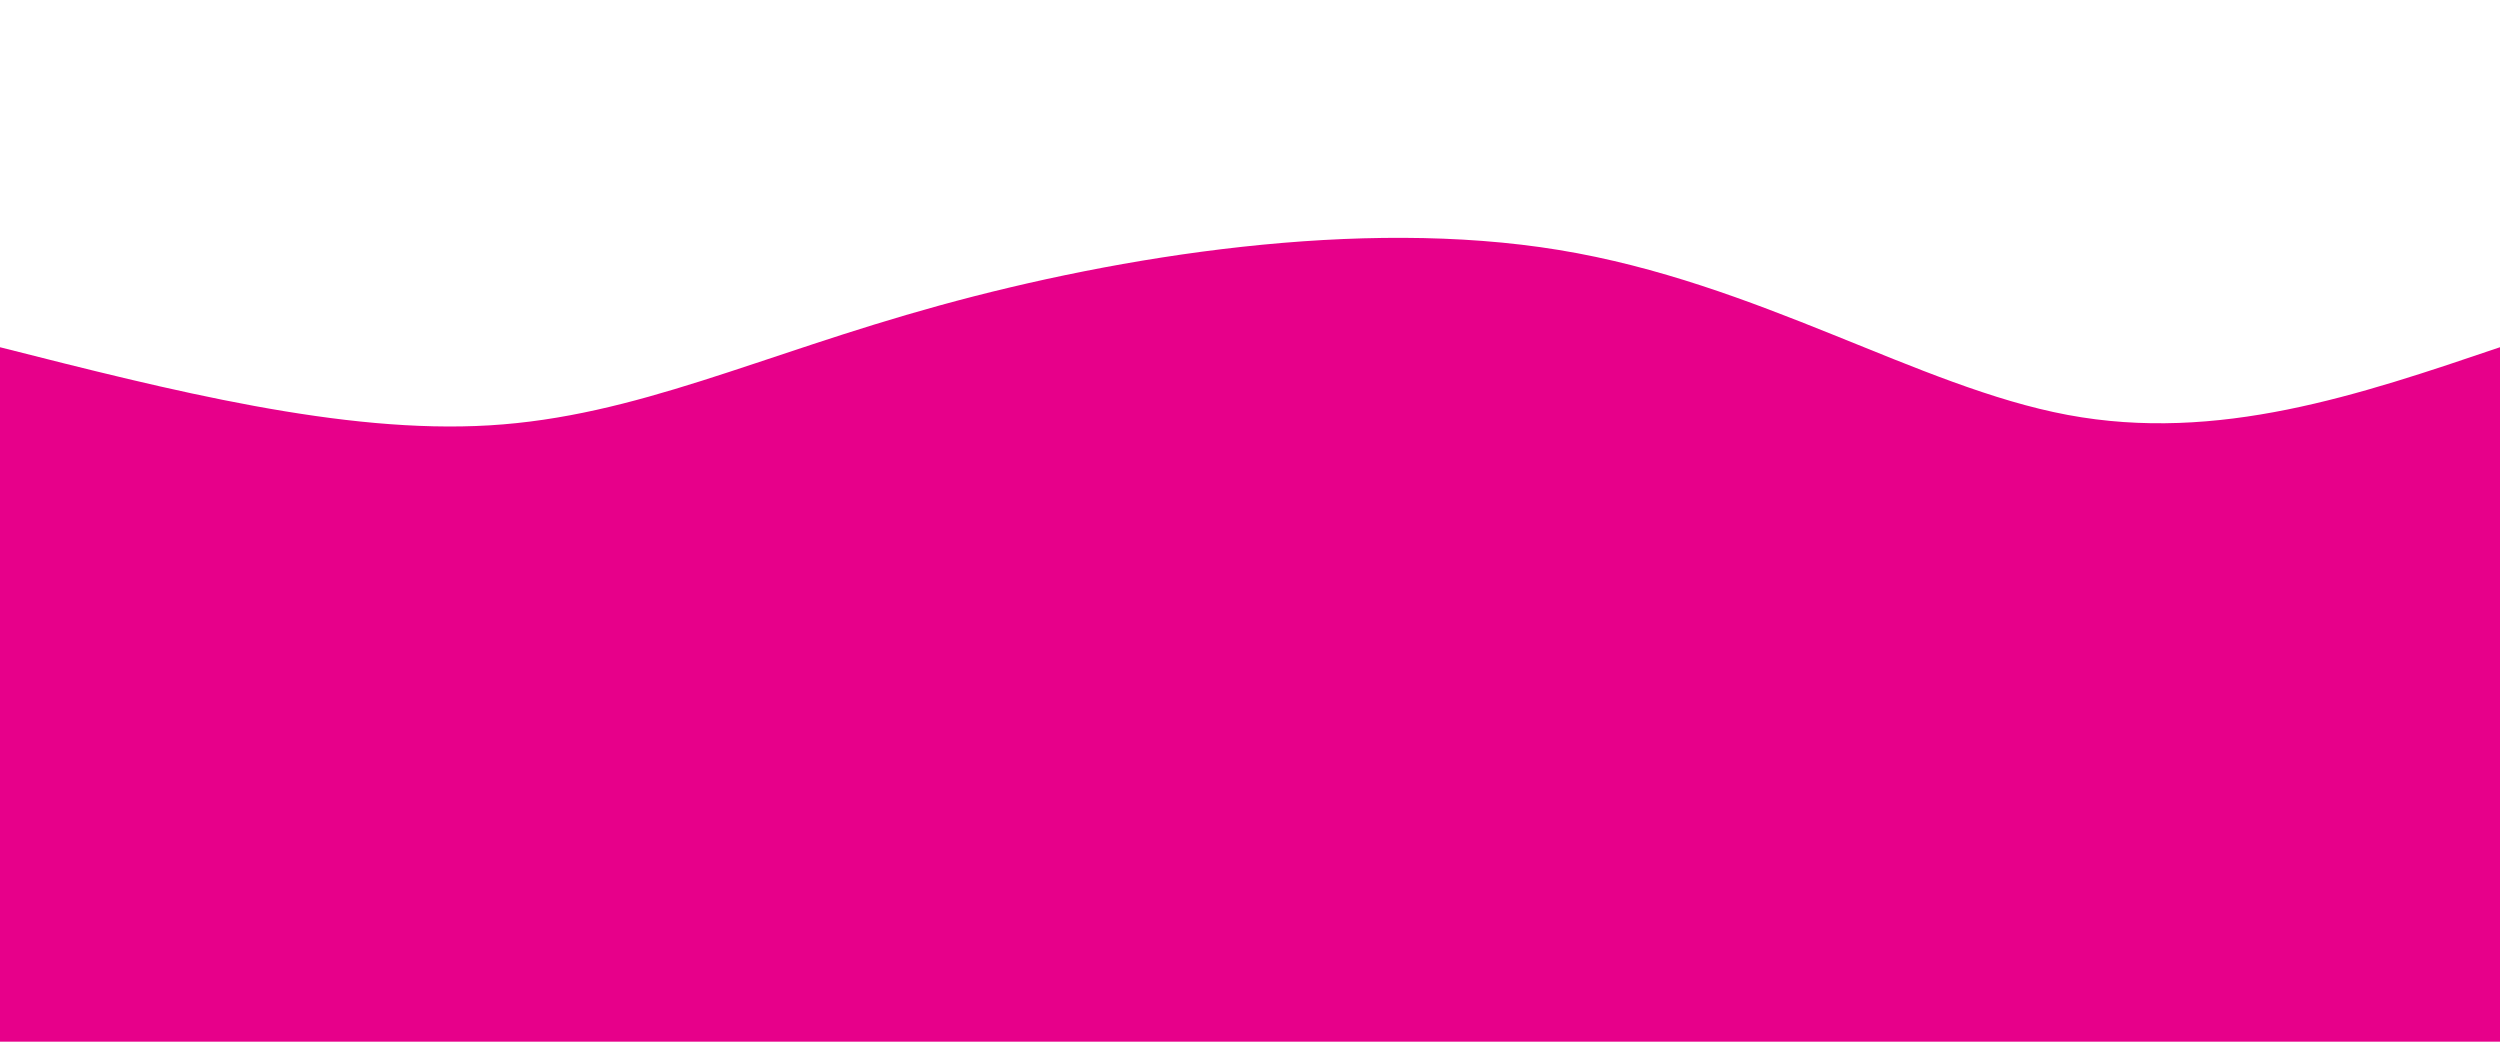 <svg width="100%" height="100%" id="svg" viewBox="0 0 1440 600" xmlns="http://www.w3.org/2000/svg" class="transition duration-300 ease-in-out delay-150"><style>
          .path-0{
            animation:pathAnim-0 8s;
            animation-timing-function: linear;
            animation-iteration-count: infinite;
            transform-origin: 50% 50%;
            transform:  rotate(180deg);
          }
          @keyframes pathAnim-0{
            0%{
              d: path("M 0,600 C 0,600 0,200 0,200 C 98.737,225.043 197.474,250.086 282,245 C 366.526,239.914 436.842,204.699 541,176 C 645.158,147.301 783.158,125.12 898,144 C 1012.842,162.88 1104.526,222.823 1191,239 C 1277.474,255.177 1358.737,227.589 1440,200 C 1440,200 1440,600 1440,600 Z");
            }
            25%{
              d: path("M 0,600 C 0,600 0,200 0,200 C 86.019,225.445 172.038,250.89 278,240 C 383.962,229.11 509.866,181.885 619,177 C 728.134,172.115 820.498,209.569 891,229 C 961.502,248.431 1010.144,249.837 1098,242 C 1185.856,234.163 1312.928,217.081 1440,200 C 1440,200 1440,600 1440,600 Z");
            }
            50%{
              d: path("M 0,600 C 0,600 0,200 0,200 C 66.201,185.273 132.402,170.545 246,190 C 359.598,209.455 520.593,263.091 614,250 C 707.407,236.909 733.225,157.091 813,157 C 892.775,156.909 1026.507,236.545 1140,257 C 1253.493,277.455 1346.746,238.727 1440,200 C 1440,200 1440,600 1440,600 Z");
            }
            75%{
              d: path("M 0,600 C 0,600 0,200 0,200 C 83.062,206.134 166.124,212.268 265,226 C 363.876,239.732 478.565,261.062 581,270 C 683.435,278.938 773.617,275.483 870,264 C 966.383,252.517 1068.967,233.005 1165,221 C 1261.033,208.995 1350.517,204.498 1440,200 C 1440,200 1440,600 1440,600 Z");
            }
            100%{
              d: path("M 0,600 C 0,600 0,200 0,200 C 98.737,225.043 197.474,250.086 282,245 C 366.526,239.914 436.842,204.699 541,176 C 645.158,147.301 783.158,125.12 898,144 C 1012.842,162.88 1104.526,222.823 1191,239 C 1277.474,255.177 1358.737,227.589 1440,200 C 1440,200 1440,600 1440,600 Z");
            }
          }</style><defs><linearGradient id="gradient" x1="00%" y1="50%" x2="100%" y2="50%"><stop offset="5%" stop-color="#e7008a"></stop><stop offset="95%" stop-color="#e7008a00"></stop></linearGradient></defs><path d="M 0,600 C 0,600 0,200 0,200 C 98.737,225.043 197.474,250.086 282,245 C 366.526,239.914 436.842,204.699 541,176 C 645.158,147.301 783.158,125.12 898,144 C 1012.842,162.88 1104.526,222.823 1191,239 C 1277.474,255.177 1358.737,227.589 1440,200 C 1440,200 1440,600 1440,600 Z" stroke="none" stroke-width="0" fill="url(#gradient)" class="transition-all duration-300 ease-in-out delay-150 path-0"></path></svg>
